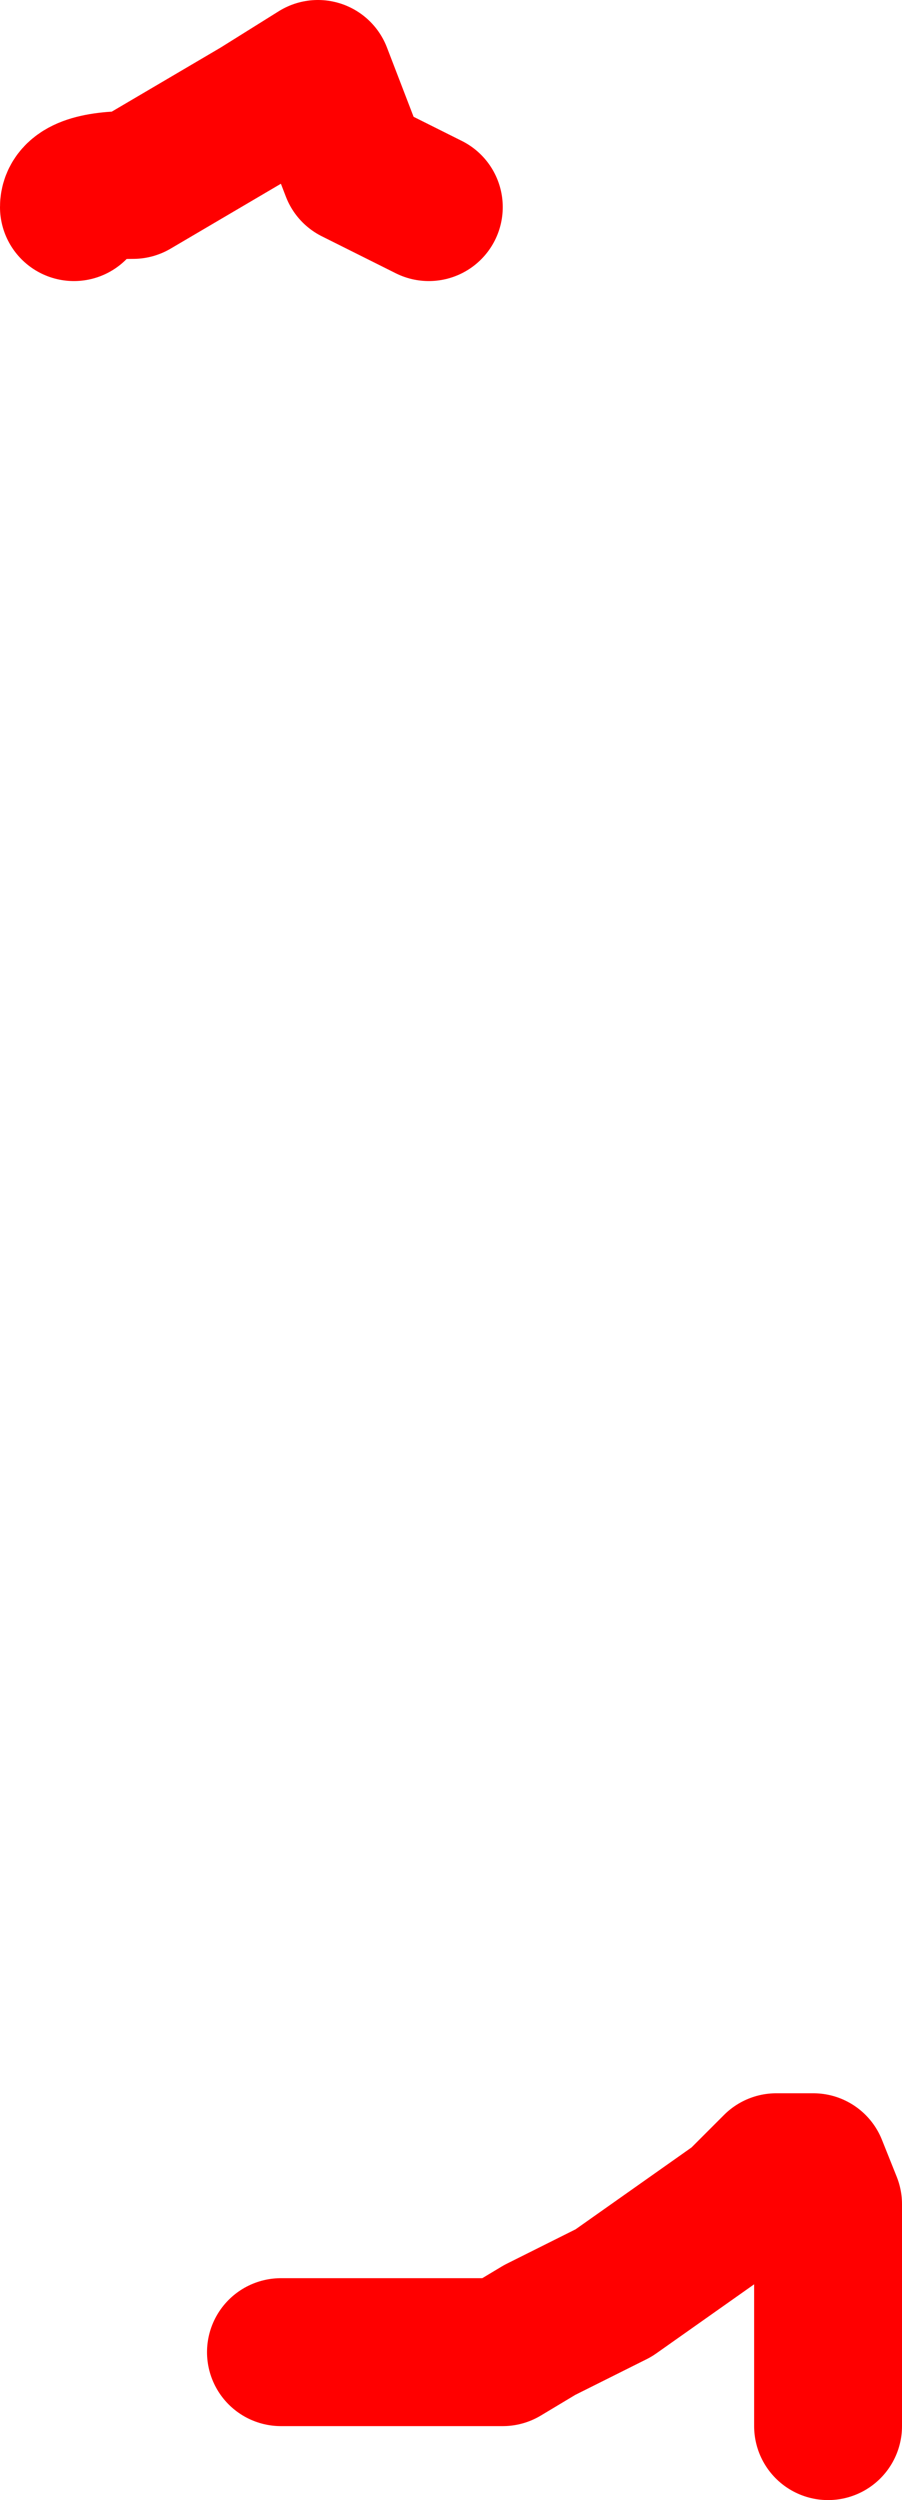 <?xml version="1.0" encoding="UTF-8" standalone="no"?>
<svg xmlns:ffdec="https://www.free-decompiler.com/flash" xmlns:xlink="http://www.w3.org/1999/xlink" ffdec:objectType="shape" height="16.9px" width="6.1px" xmlns="http://www.w3.org/2000/svg">
  <g transform="matrix(1.0, 0.0, 0.0, 1.0, 4.75, -3.6)">
    <path d="M0.85 20.0 L0.85 18.5 0.75 18.25 0.5 18.25 0.25 18.5 -0.6 19.1 -1.1 19.35 -1.35 19.5 -2.85 19.5 M-1.85 5.0 L-2.35 4.75 -2.6 4.1 -3.0 4.35 -3.85 4.85 Q-4.25 4.85 -4.25 5.0" fill="none" stroke="#ff0000" stroke-linecap="round" stroke-linejoin="round" stroke-width="1.0"/>
  </g>
</svg>
